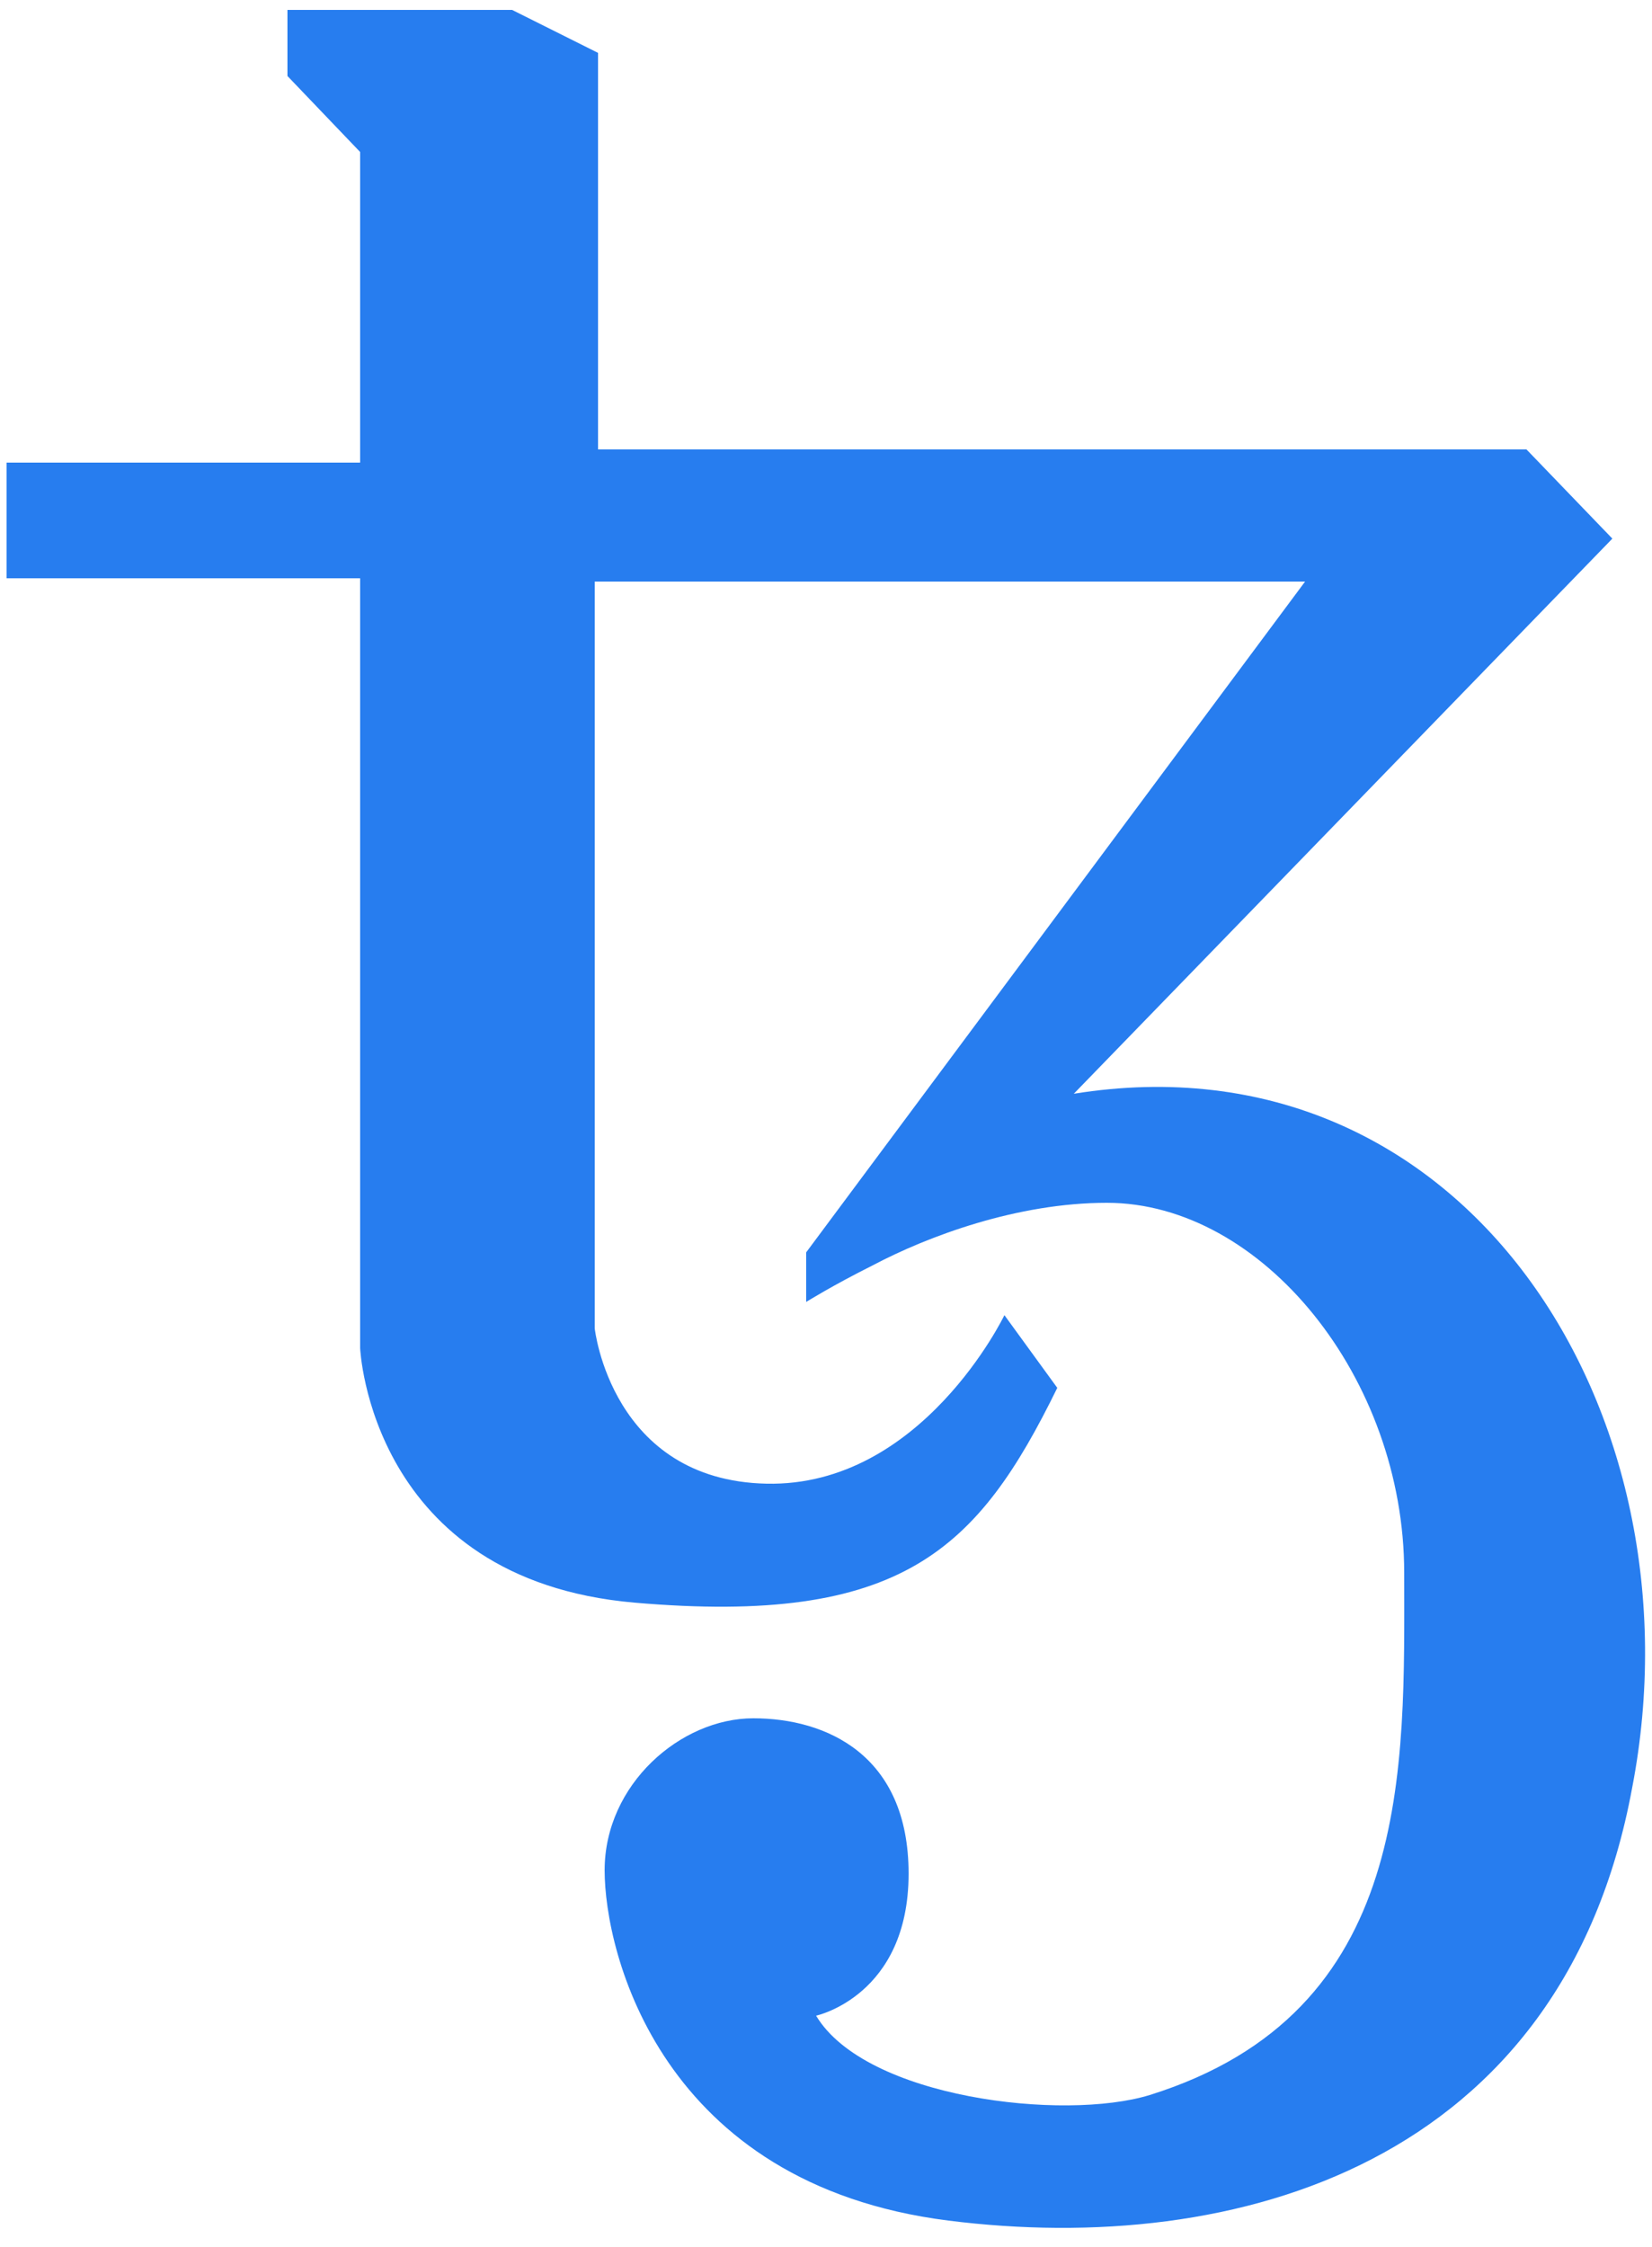 <svg xmlns="http://www.w3.org/2000/svg" viewBox="0 0 50 68"><path d="M8.7 2.3l2.2 2.3V14H.2v3.5h10.7v23.3s.3 7 8.3 7.7c8.1.7 10.4-1.6 12.8-6.5l-1.6-2.2s-2.5 5.2-7.2 5.1-5.2-4.7-5.2-4.7V17.6h21.5L24.4 37.9v1.5s.8-.5 2-1.1c1.7-.9 4.4-1.9 7.1-1.9 4.7 0 9 5.3 9 11.2s.3 13.3-7.7 15.8c-2.6.8-8.6.1-10.1-2.4 0 0 2.8-.6 2.8-4.3 0-3.6-2.5-4.7-4.7-4.7s-4.5 2-4.5 4.6c0 2.5 1.7 9.5 10.4 10.6s18.6-1.7 20.7-13.1c2.2-11.4-5.1-22.9-16.9-21l16.3-16.8-2.6-2.7H18.1v-12L15.5.3H8.7v2z" fill="#277def"/></svg>